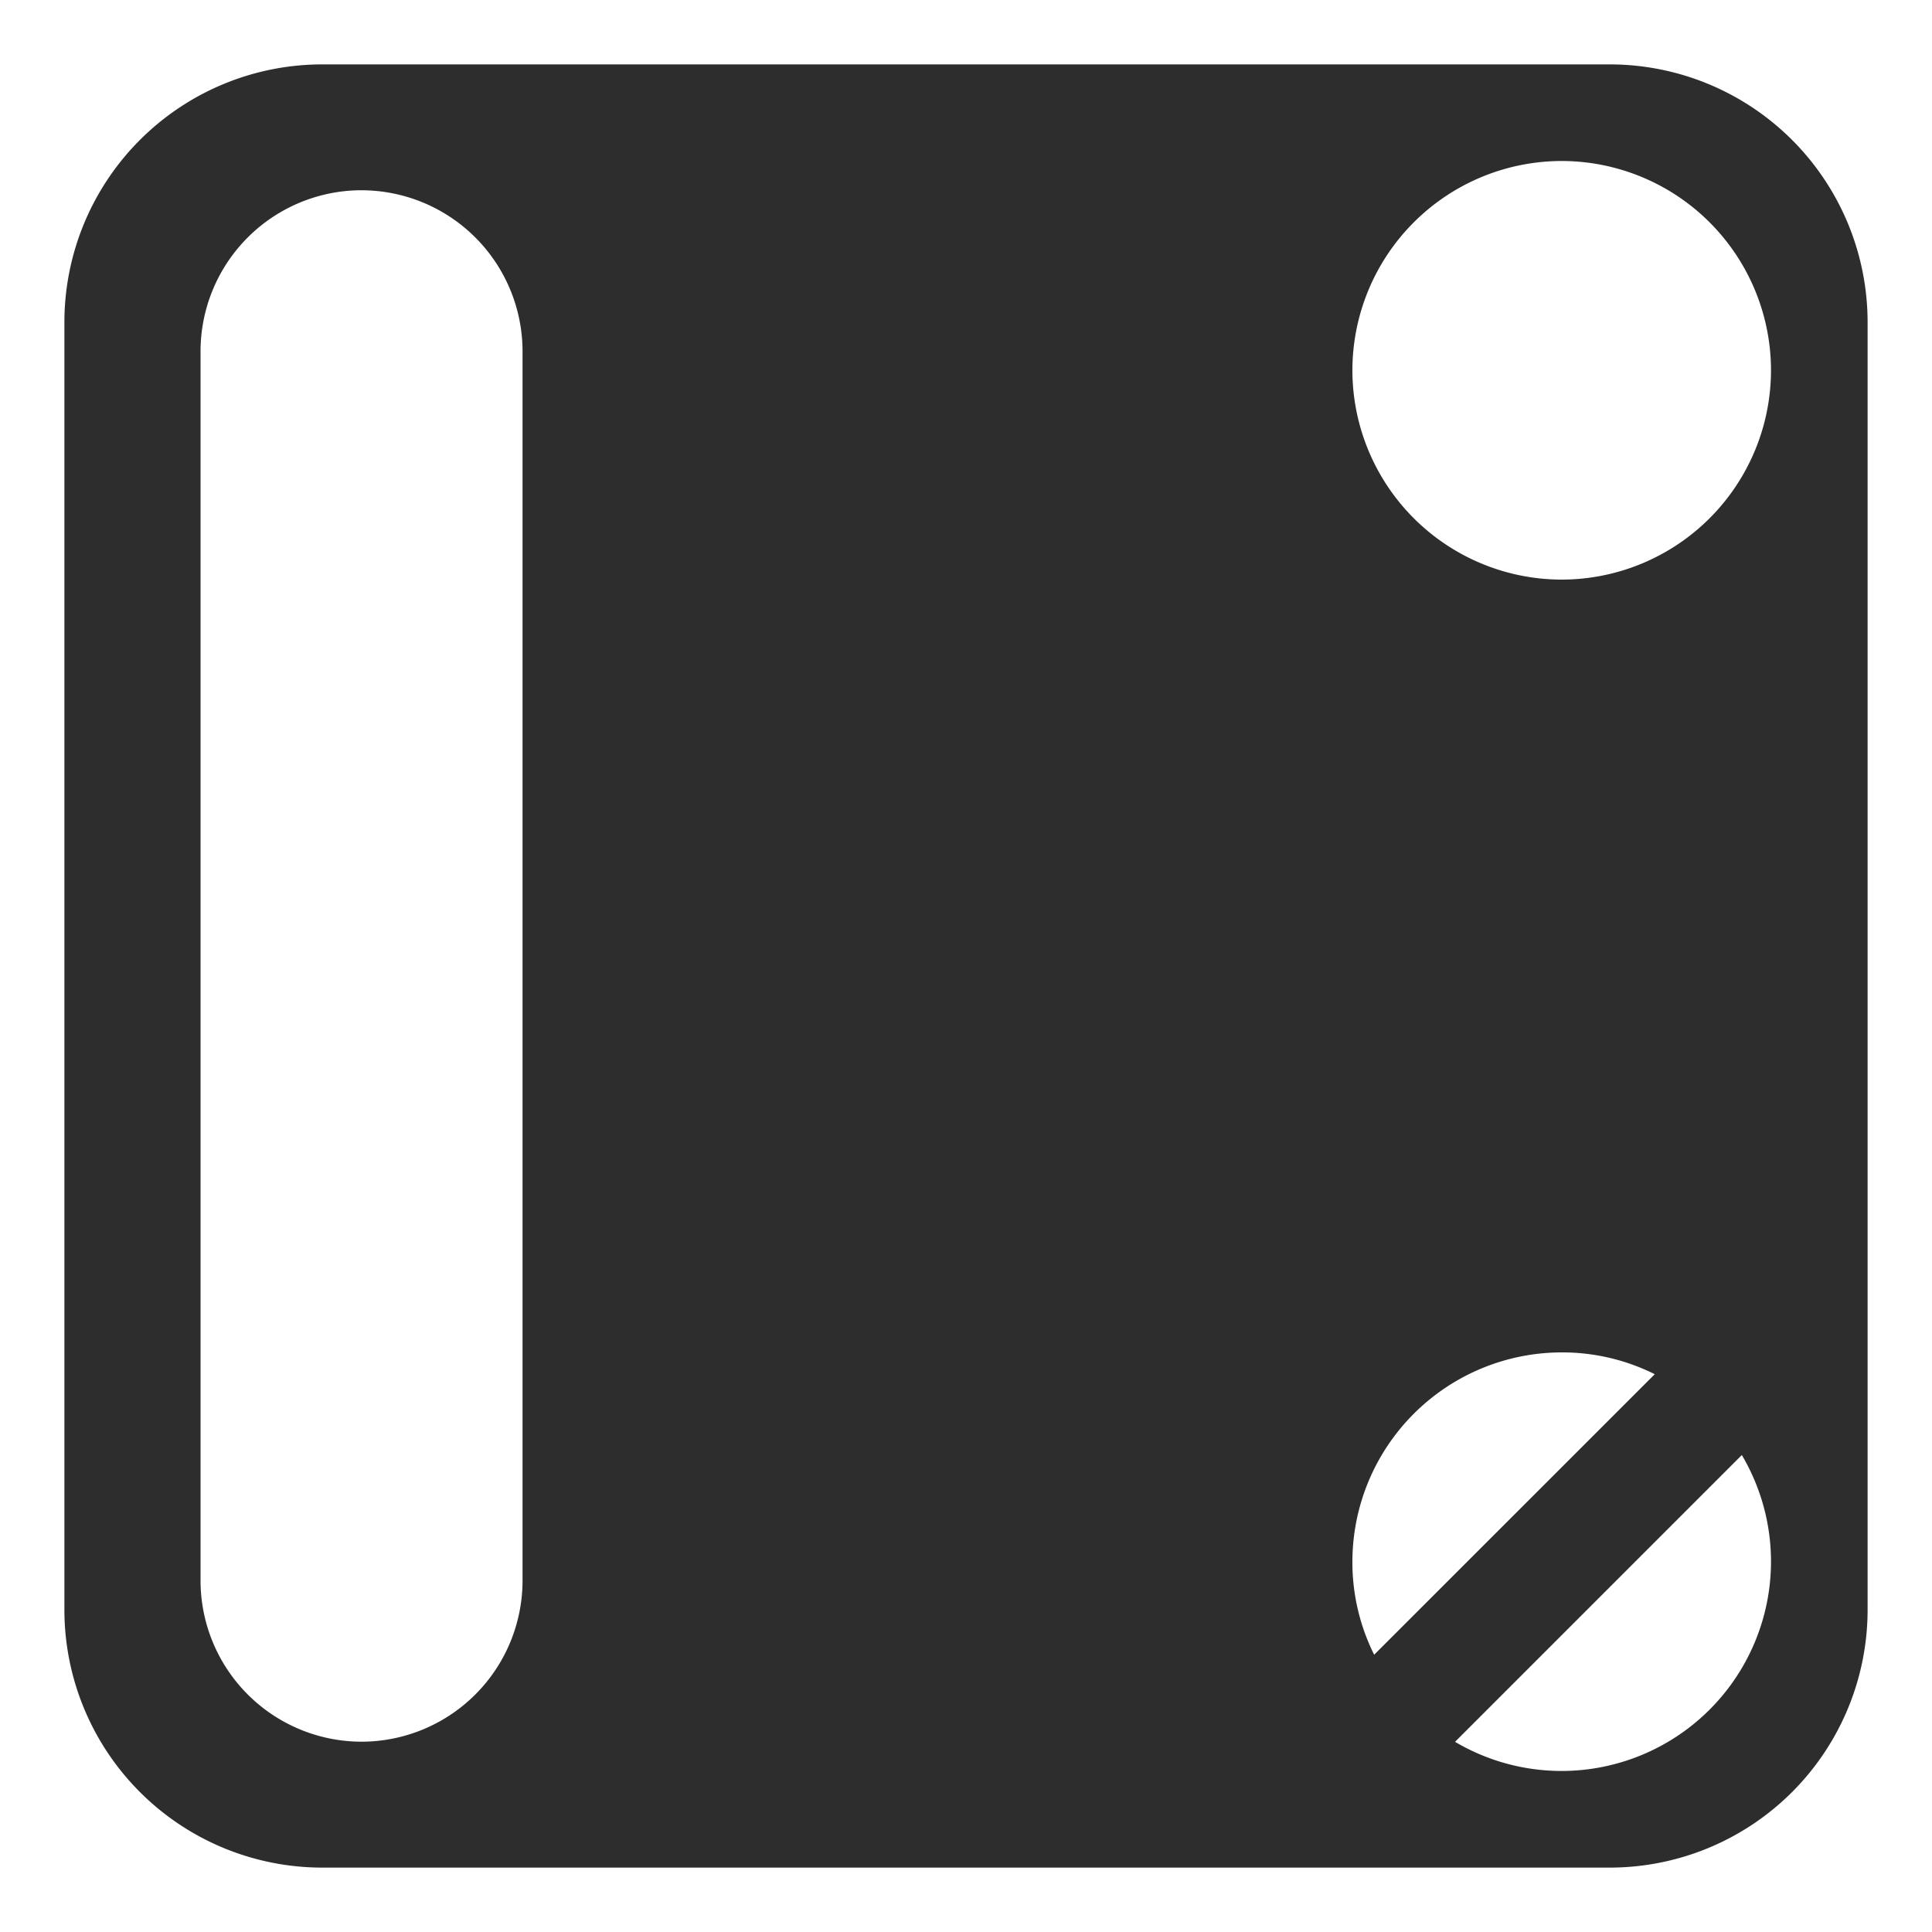 <svg xmlns="http://www.w3.org/2000/svg" xmlns:xlink="http://www.w3.org/1999/xlink" width="60" height="60" viewBox="0 0 60 60">
  <rect x="0" y="0" width="60" height="60" fill="#808080" stroke="none"/>
  <defs>
    <clipPath id="clip-concept">
      <rect width="60" height="60"/>
    </clipPath>
  </defs>
  <g id="concept" clip-path="url(#clip-concept)">
    <rect width="60" height="60" fill="#fff"/>
    <g id="Group_137" data-name="Group 137">
      <path id="Subtraction_15" data-name="Subtraction 15" d="M255-1284H215a8.009,8.009,0,0,1-8-8v-40a8.009,8.009,0,0,1,8-8h40a8.009,8.009,0,0,1,8,8v40A8.009,8.009,0,0,1,255-1284Zm4.094-12.812h0l-8.906,8.906a6.5,6.5,0,0,0,3.312.905,6.507,6.507,0,0,0,6.5-6.5,6.5,6.5,0,0,0-.906-3.312Zm-42.866-39.28a5.006,5.006,0,0,0-5,5v38.182a5.006,5.006,0,0,0,5,5,5.006,5.006,0,0,0,5-5v-38.182A5.006,5.006,0,0,0,216.228-1336.091ZM253.5-1300a6.507,6.507,0,0,0-6.5,6.5,6.423,6.423,0,0,0,.676,2.889l8.714-8.712A6.426,6.426,0,0,0,253.5-1300Zm0-37a6.507,6.507,0,0,0-6.5,6.5,6.507,6.507,0,0,0,6.5,6.5,6.507,6.507,0,0,0,6.5-6.5A6.507,6.507,0,0,0,253.5-1337Z" transform="translate(-205 1342)" fill="#2d2d2d"/>
    </g>
  </g>
</svg>
